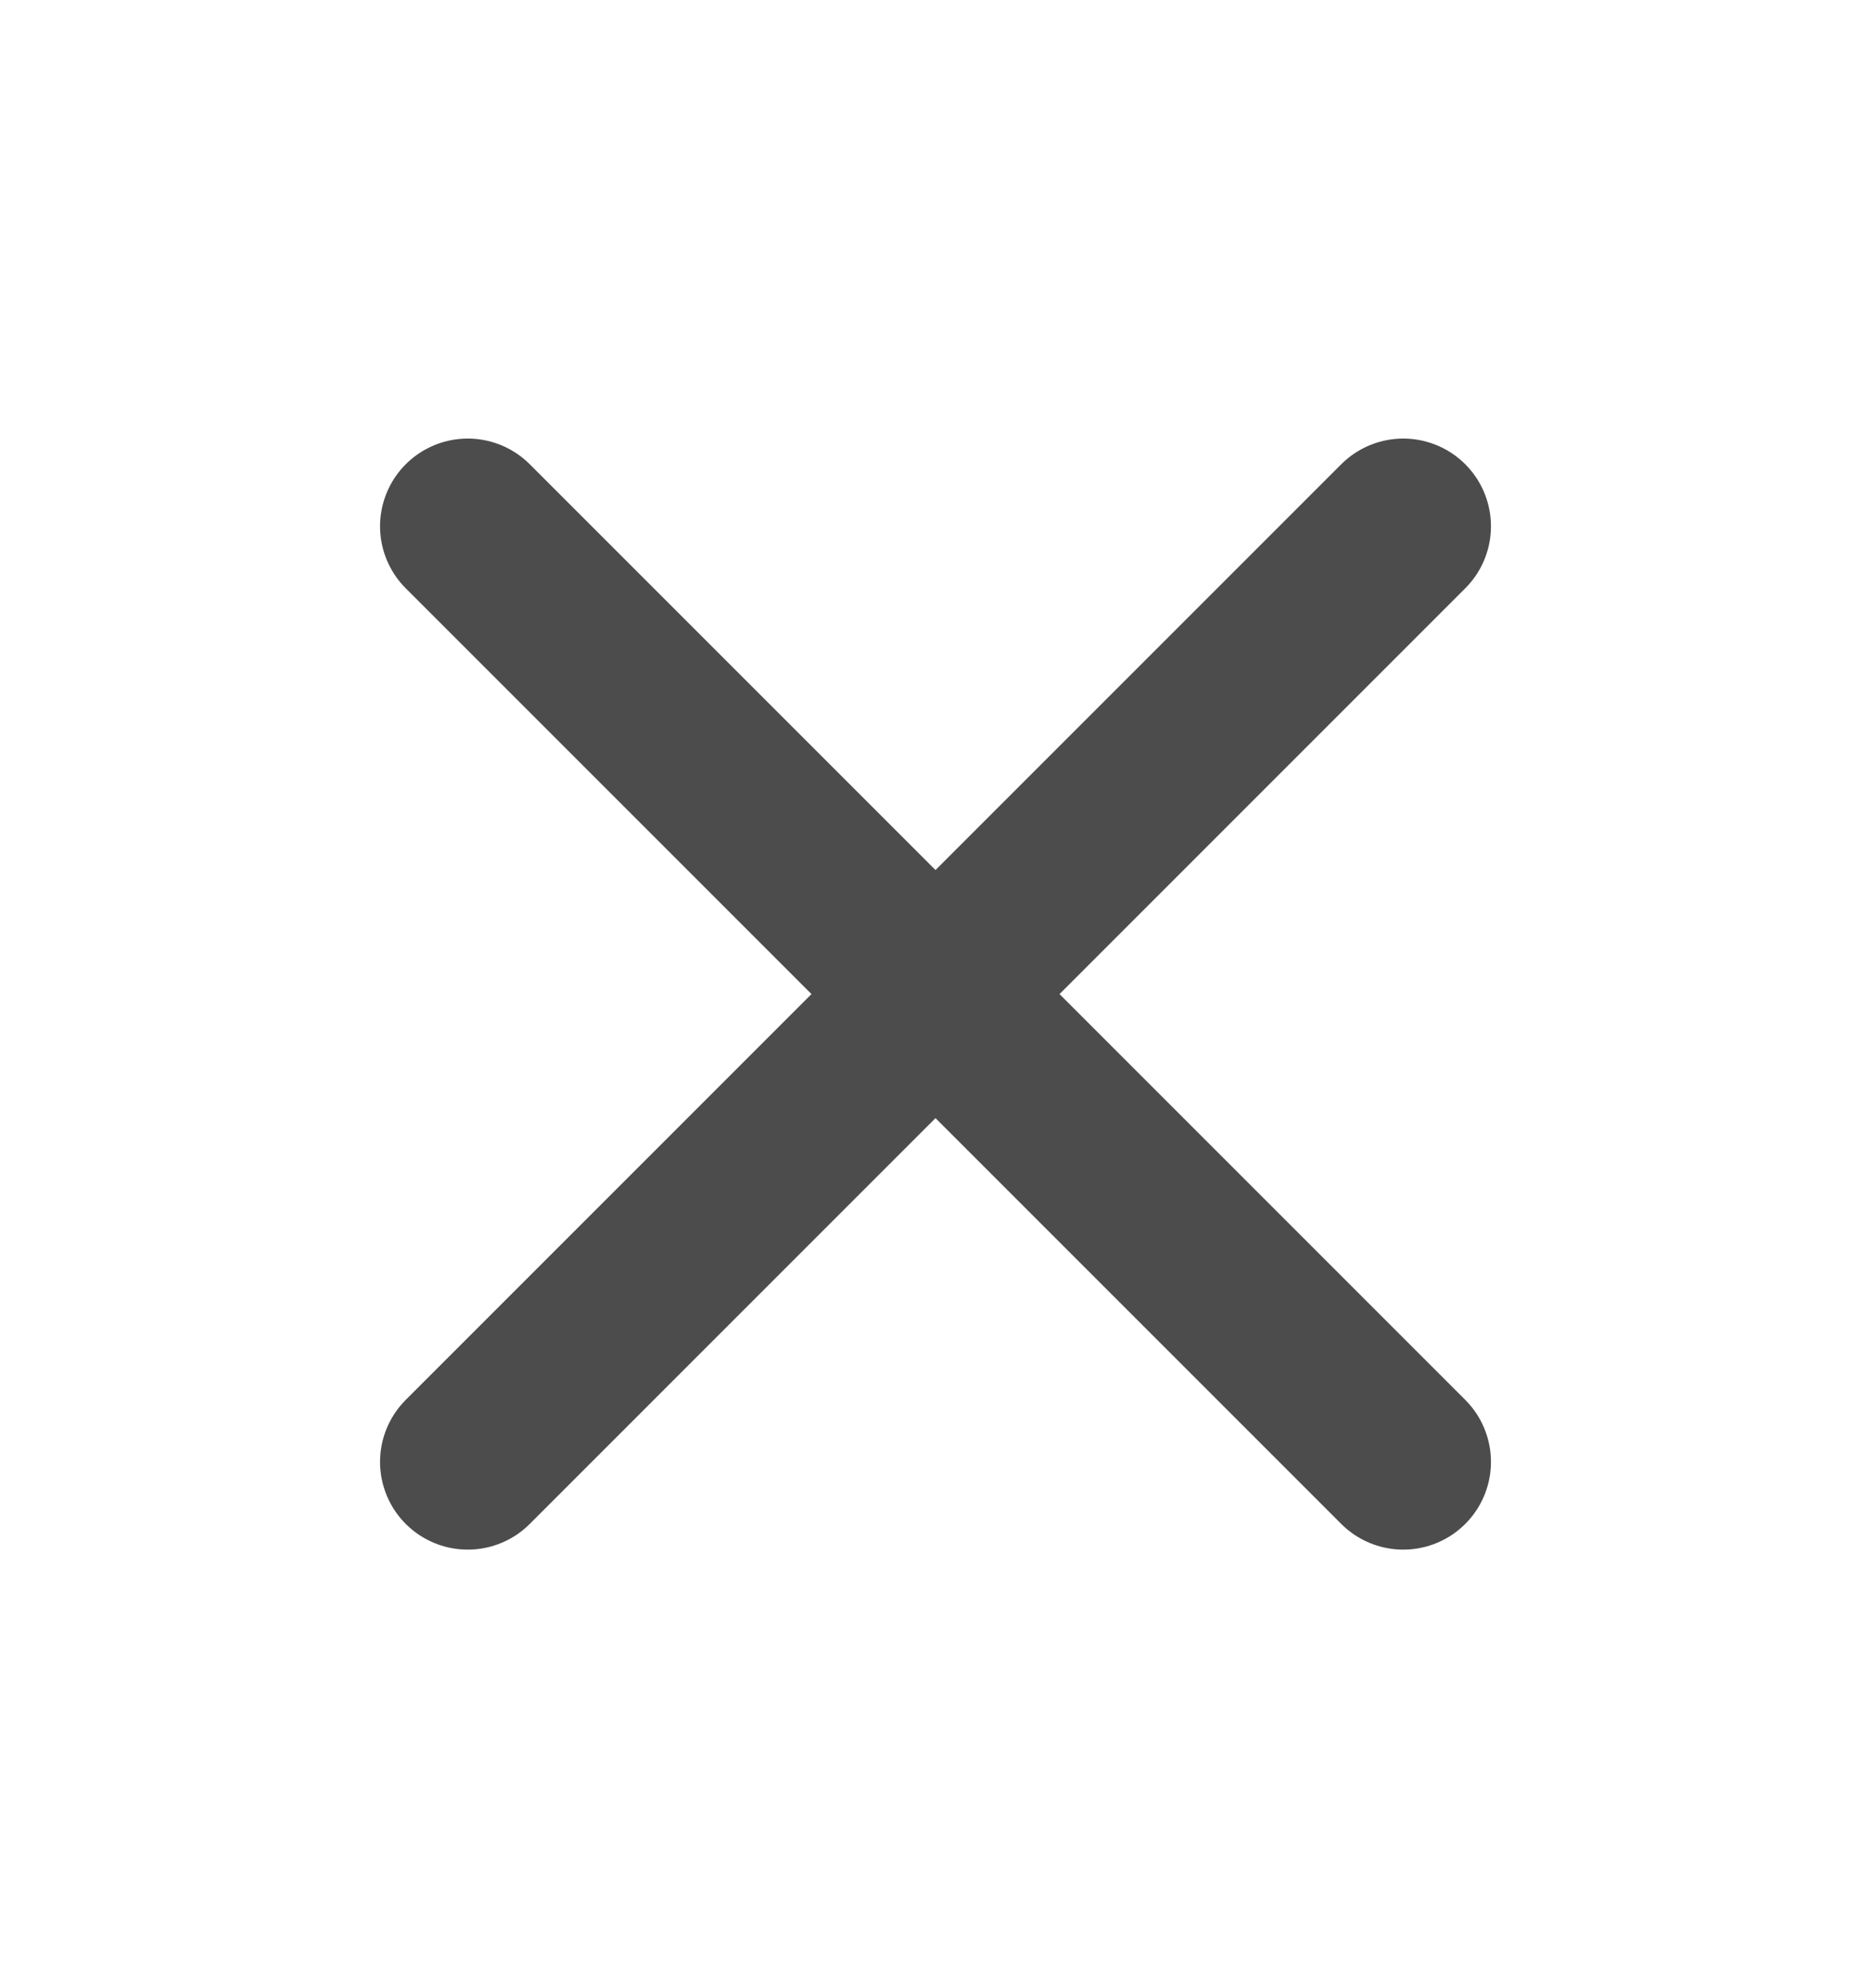 <svg width="16" height="17" viewBox="0 0 16 17" fill="none" xmlns="http://www.w3.org/2000/svg">
<path d="M4 12.5L12 4.5M4 4.5L12 12.5" stroke="#4C4C4C" stroke-width="1.5" stroke-linecap="round" stroke-linejoin="round"/>
</svg>
